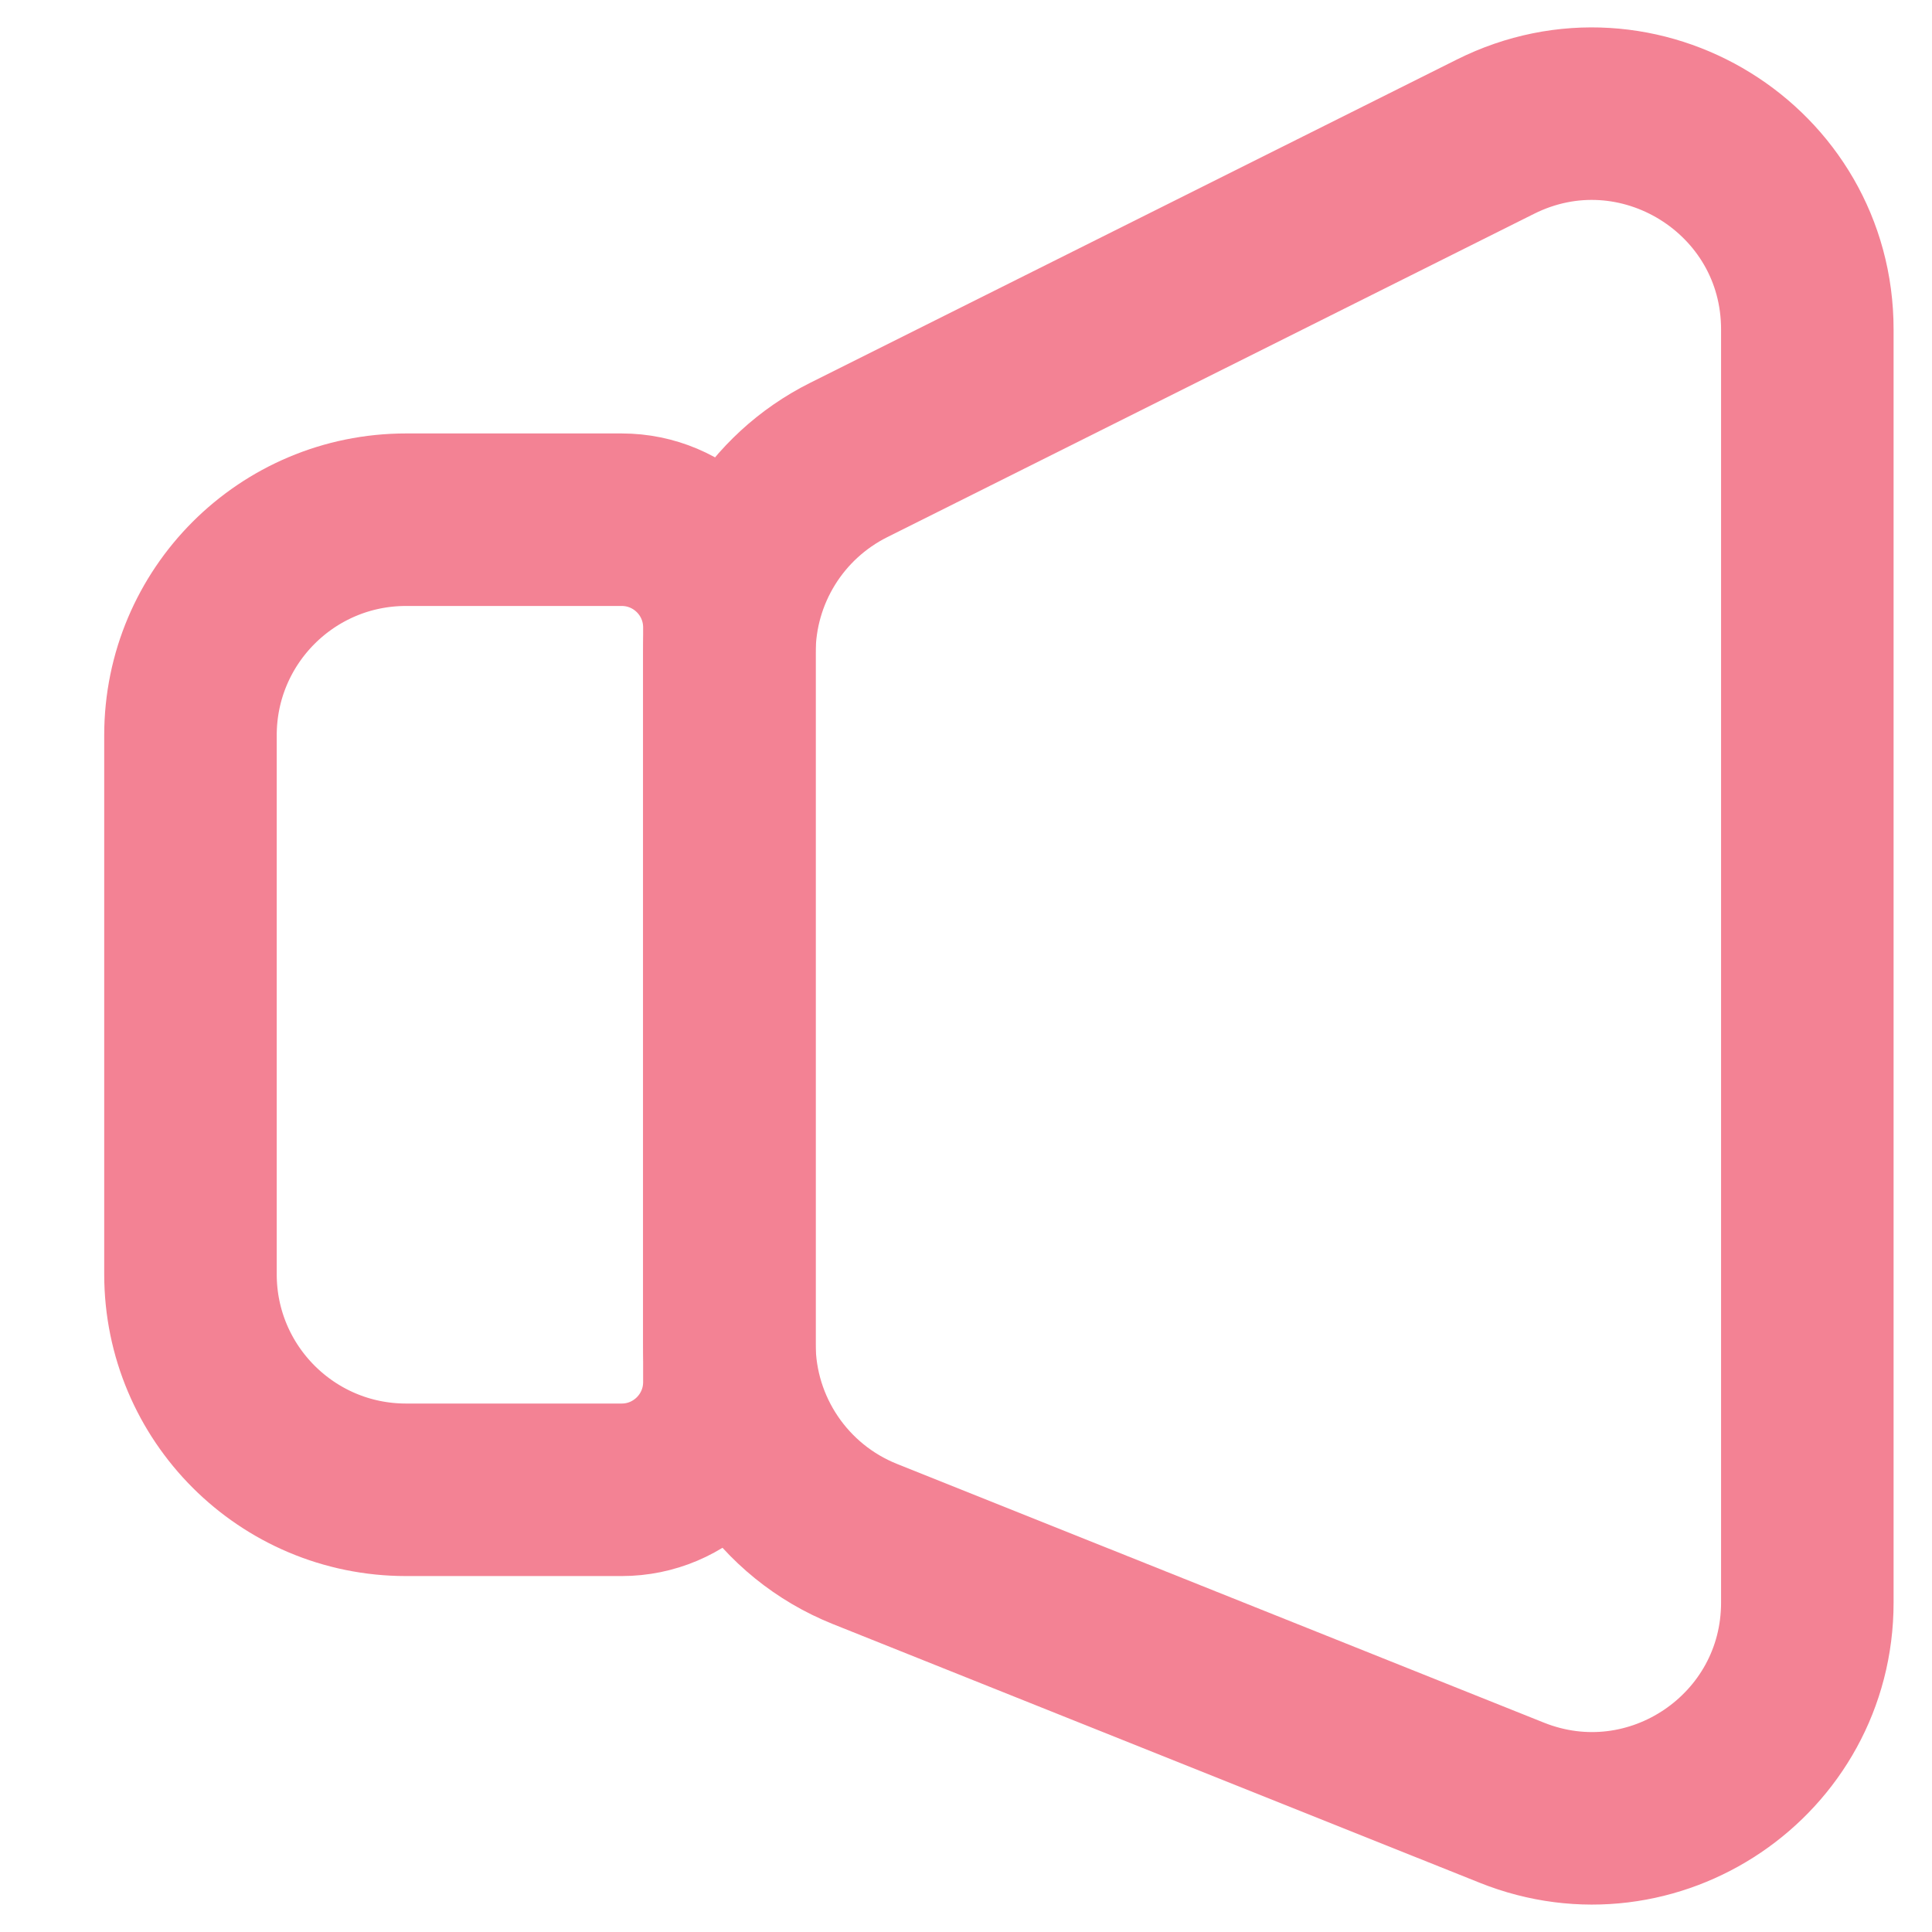 <svg width="17" height="17" viewBox="0 0 17 17" fill="none" xmlns="http://www.w3.org/2000/svg">
<path d="M1.676 6.47C1.676 5.422 2.525 4.573 3.573 4.573H5.47C5.994 4.573 6.418 4.997 6.418 5.521V12.161C6.418 12.684 5.994 13.109 5.47 13.109H3.573C2.525 13.109 1.676 12.26 1.676 11.212V6.47Z" stroke="#F38294" stroke-width="1.518" stroke-linecap="round"/>
<path d="M13.158 1.203L7.467 4.048C6.824 4.37 6.418 5.026 6.418 5.745V11.825C6.418 12.6 6.891 13.298 7.611 13.586L13.302 15.862C14.548 16.361 15.903 15.443 15.903 14.101V2.899C15.903 1.489 14.419 0.572 13.158 1.203Z" stroke="#F38294" stroke-width="1.518" stroke-linecap="round"/>
</svg>
